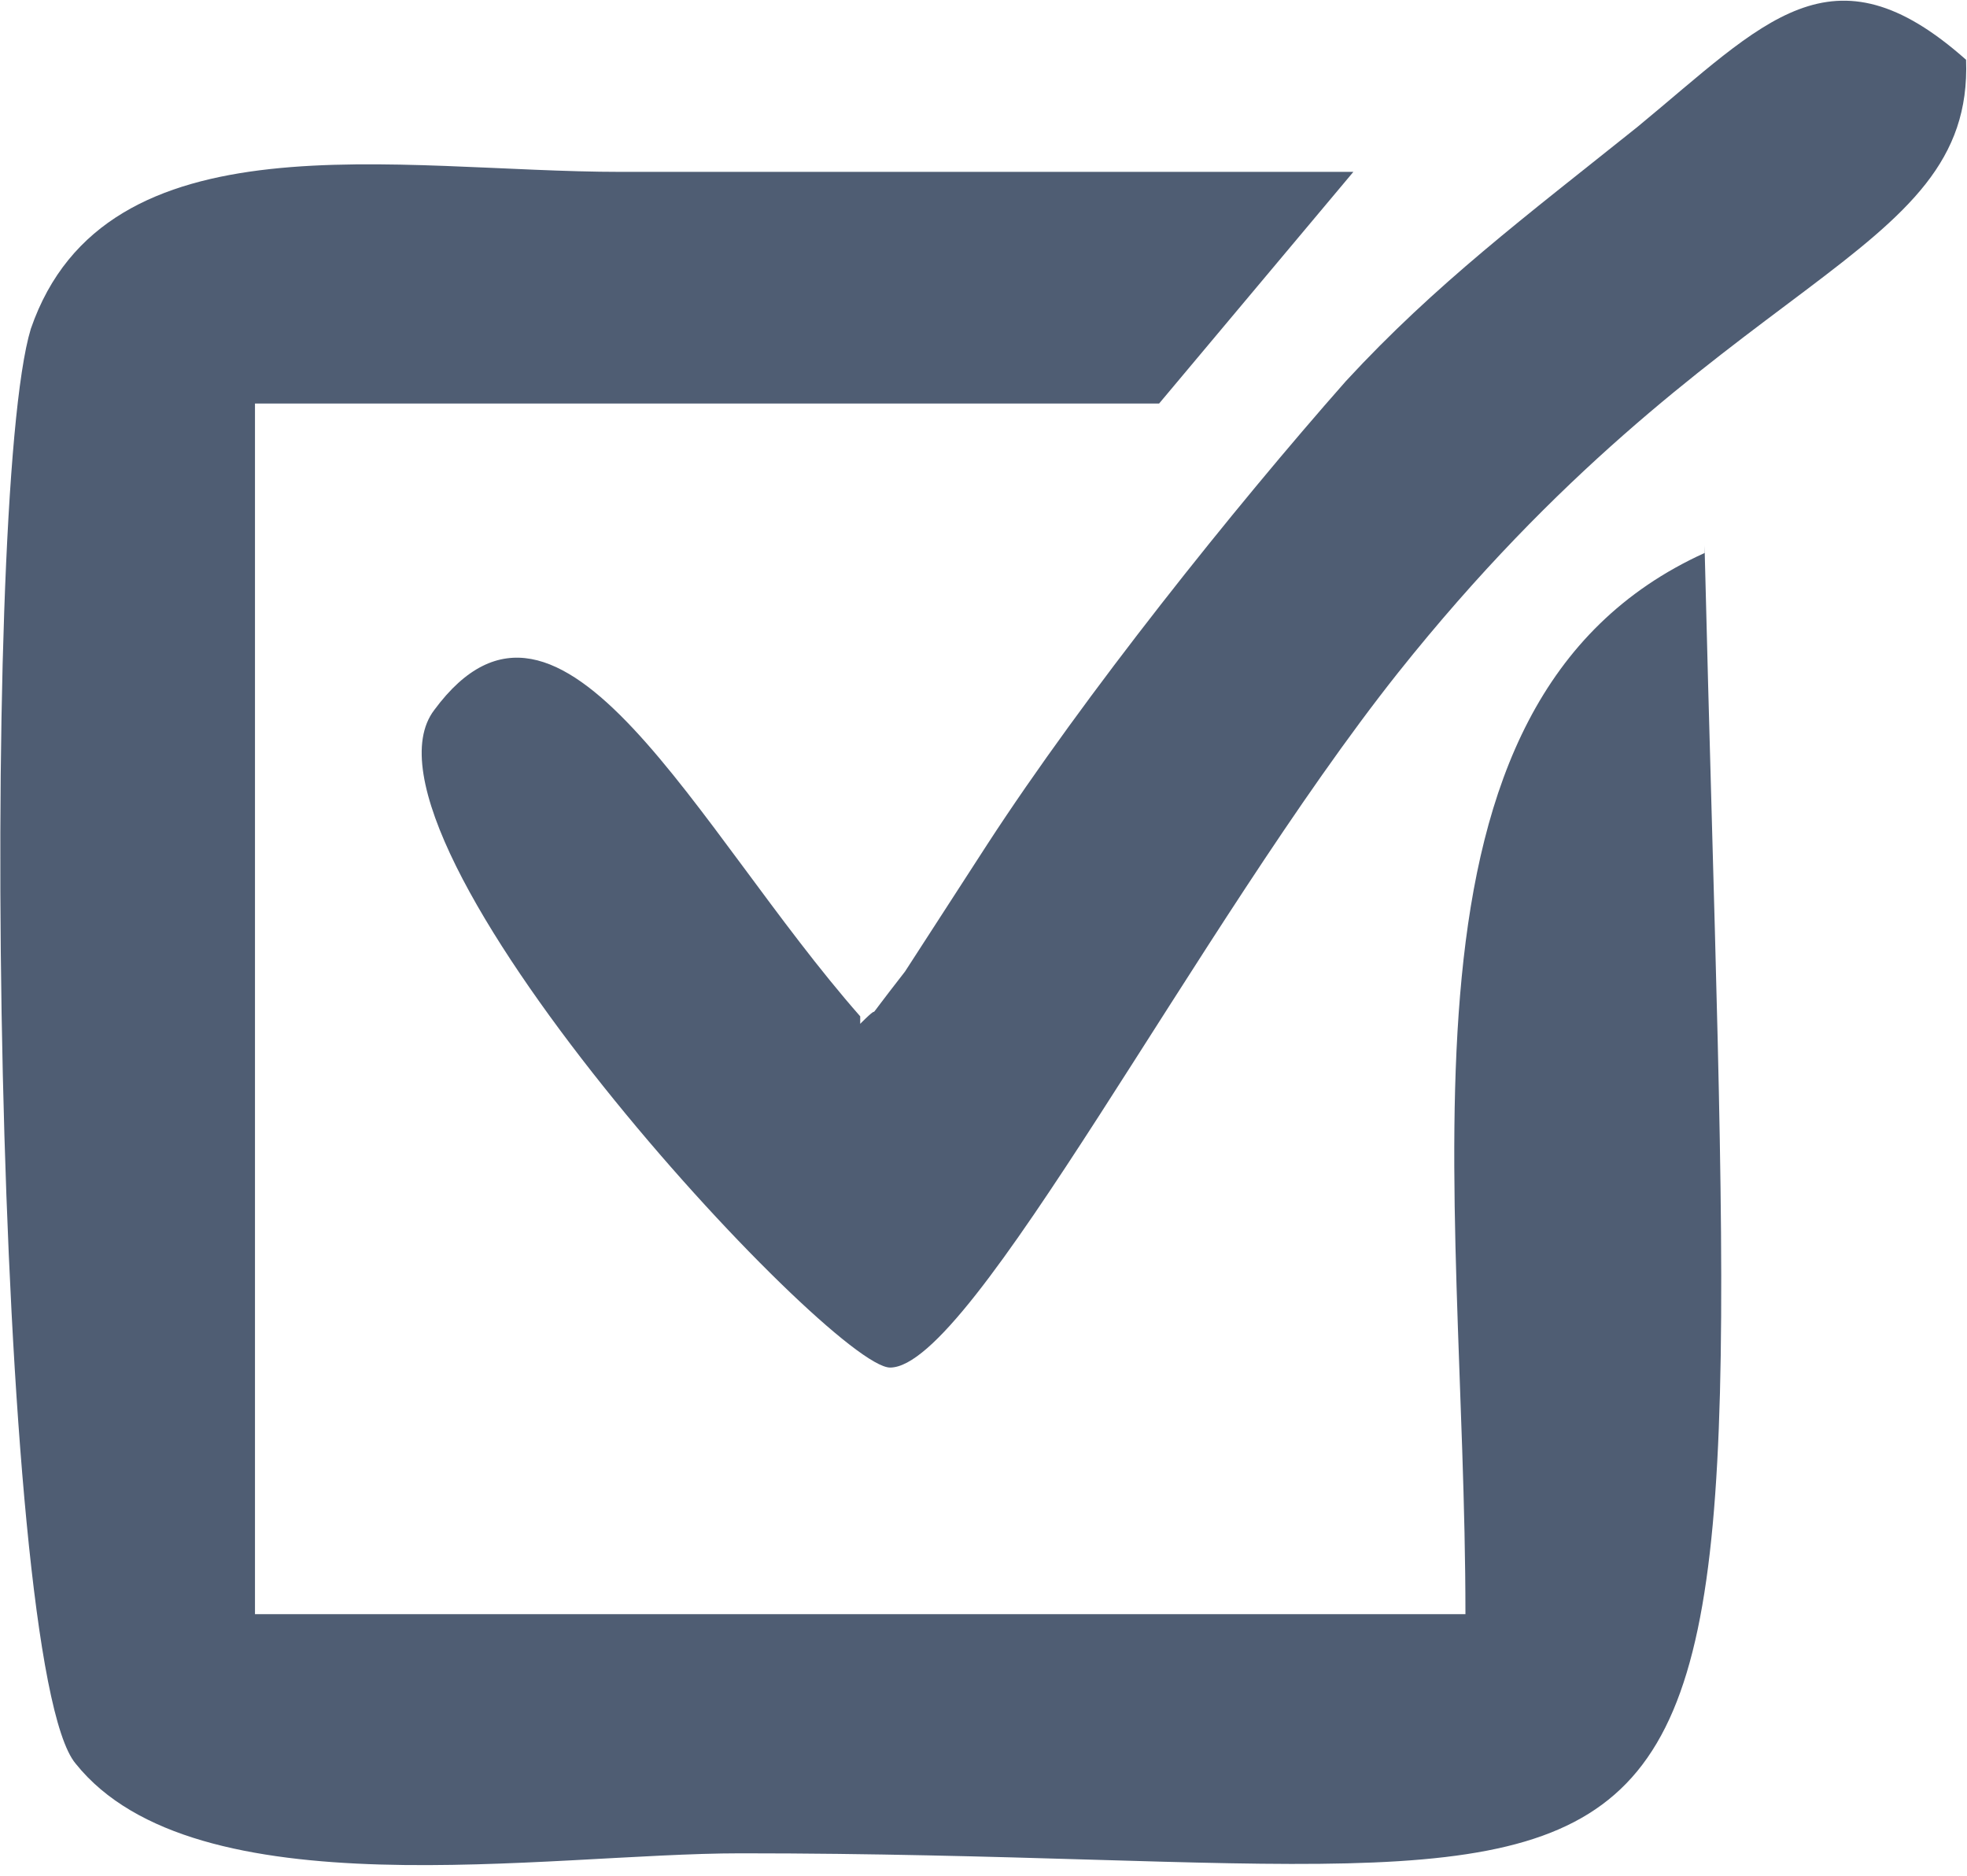 <?xml version="1.0" encoding="UTF-8"?>
<!DOCTYPE svg PUBLIC "-//W3C//DTD SVG 1.1//EN" "http://www.w3.org/Graphics/SVG/1.1/DTD/svg11.dtd">
<!-- Creator: CorelDRAW X5 -->
<svg xmlns="http://www.w3.org/2000/svg" xml:space="preserve" width="0.924in" height="0.881in" style="shape-rendering:geometricPrecision; text-rendering:geometricPrecision; image-rendering:optimizeQuality; fill-rule:evenodd; clip-rule:evenodd"
viewBox="0 0 263 251"
 xmlns:xlink="http://www.w3.org/1999/xlink">
 <defs>
  <style type="text/css">
   <![CDATA[
    .fil0 {fill:#4F5D73}
   ]]>
  </style>
 </defs>
 <g id="Layer_x0020_1">
  <g id="_647395696">
   <path class="fil0" d="M228 74c-44,20 -32,84 -32,142l-162 0 0 -162 121 0 26 -31c-33,0 -66,0 -98,0 -30,0 -69,-8 -79,21 -7,23 -5,179 6,192 16,20 63,12 89,12 143,0 134,29 129,-175z"/>
   <path class="fil0" d="M115 136c-22,-25 -40,-64 -57,-41 -13,17 53,88 61,88 11,0 41,-59 68,-93 43,-54 77,-55 76,-82 -18,-16 -27,-5 -44,9 -15,12 -27,21 -39,34 -15,17 -35,42 -48,62l-11 17c-7,9 -2,3 -6,7z"/>
  </g>
 </g>
</svg>

